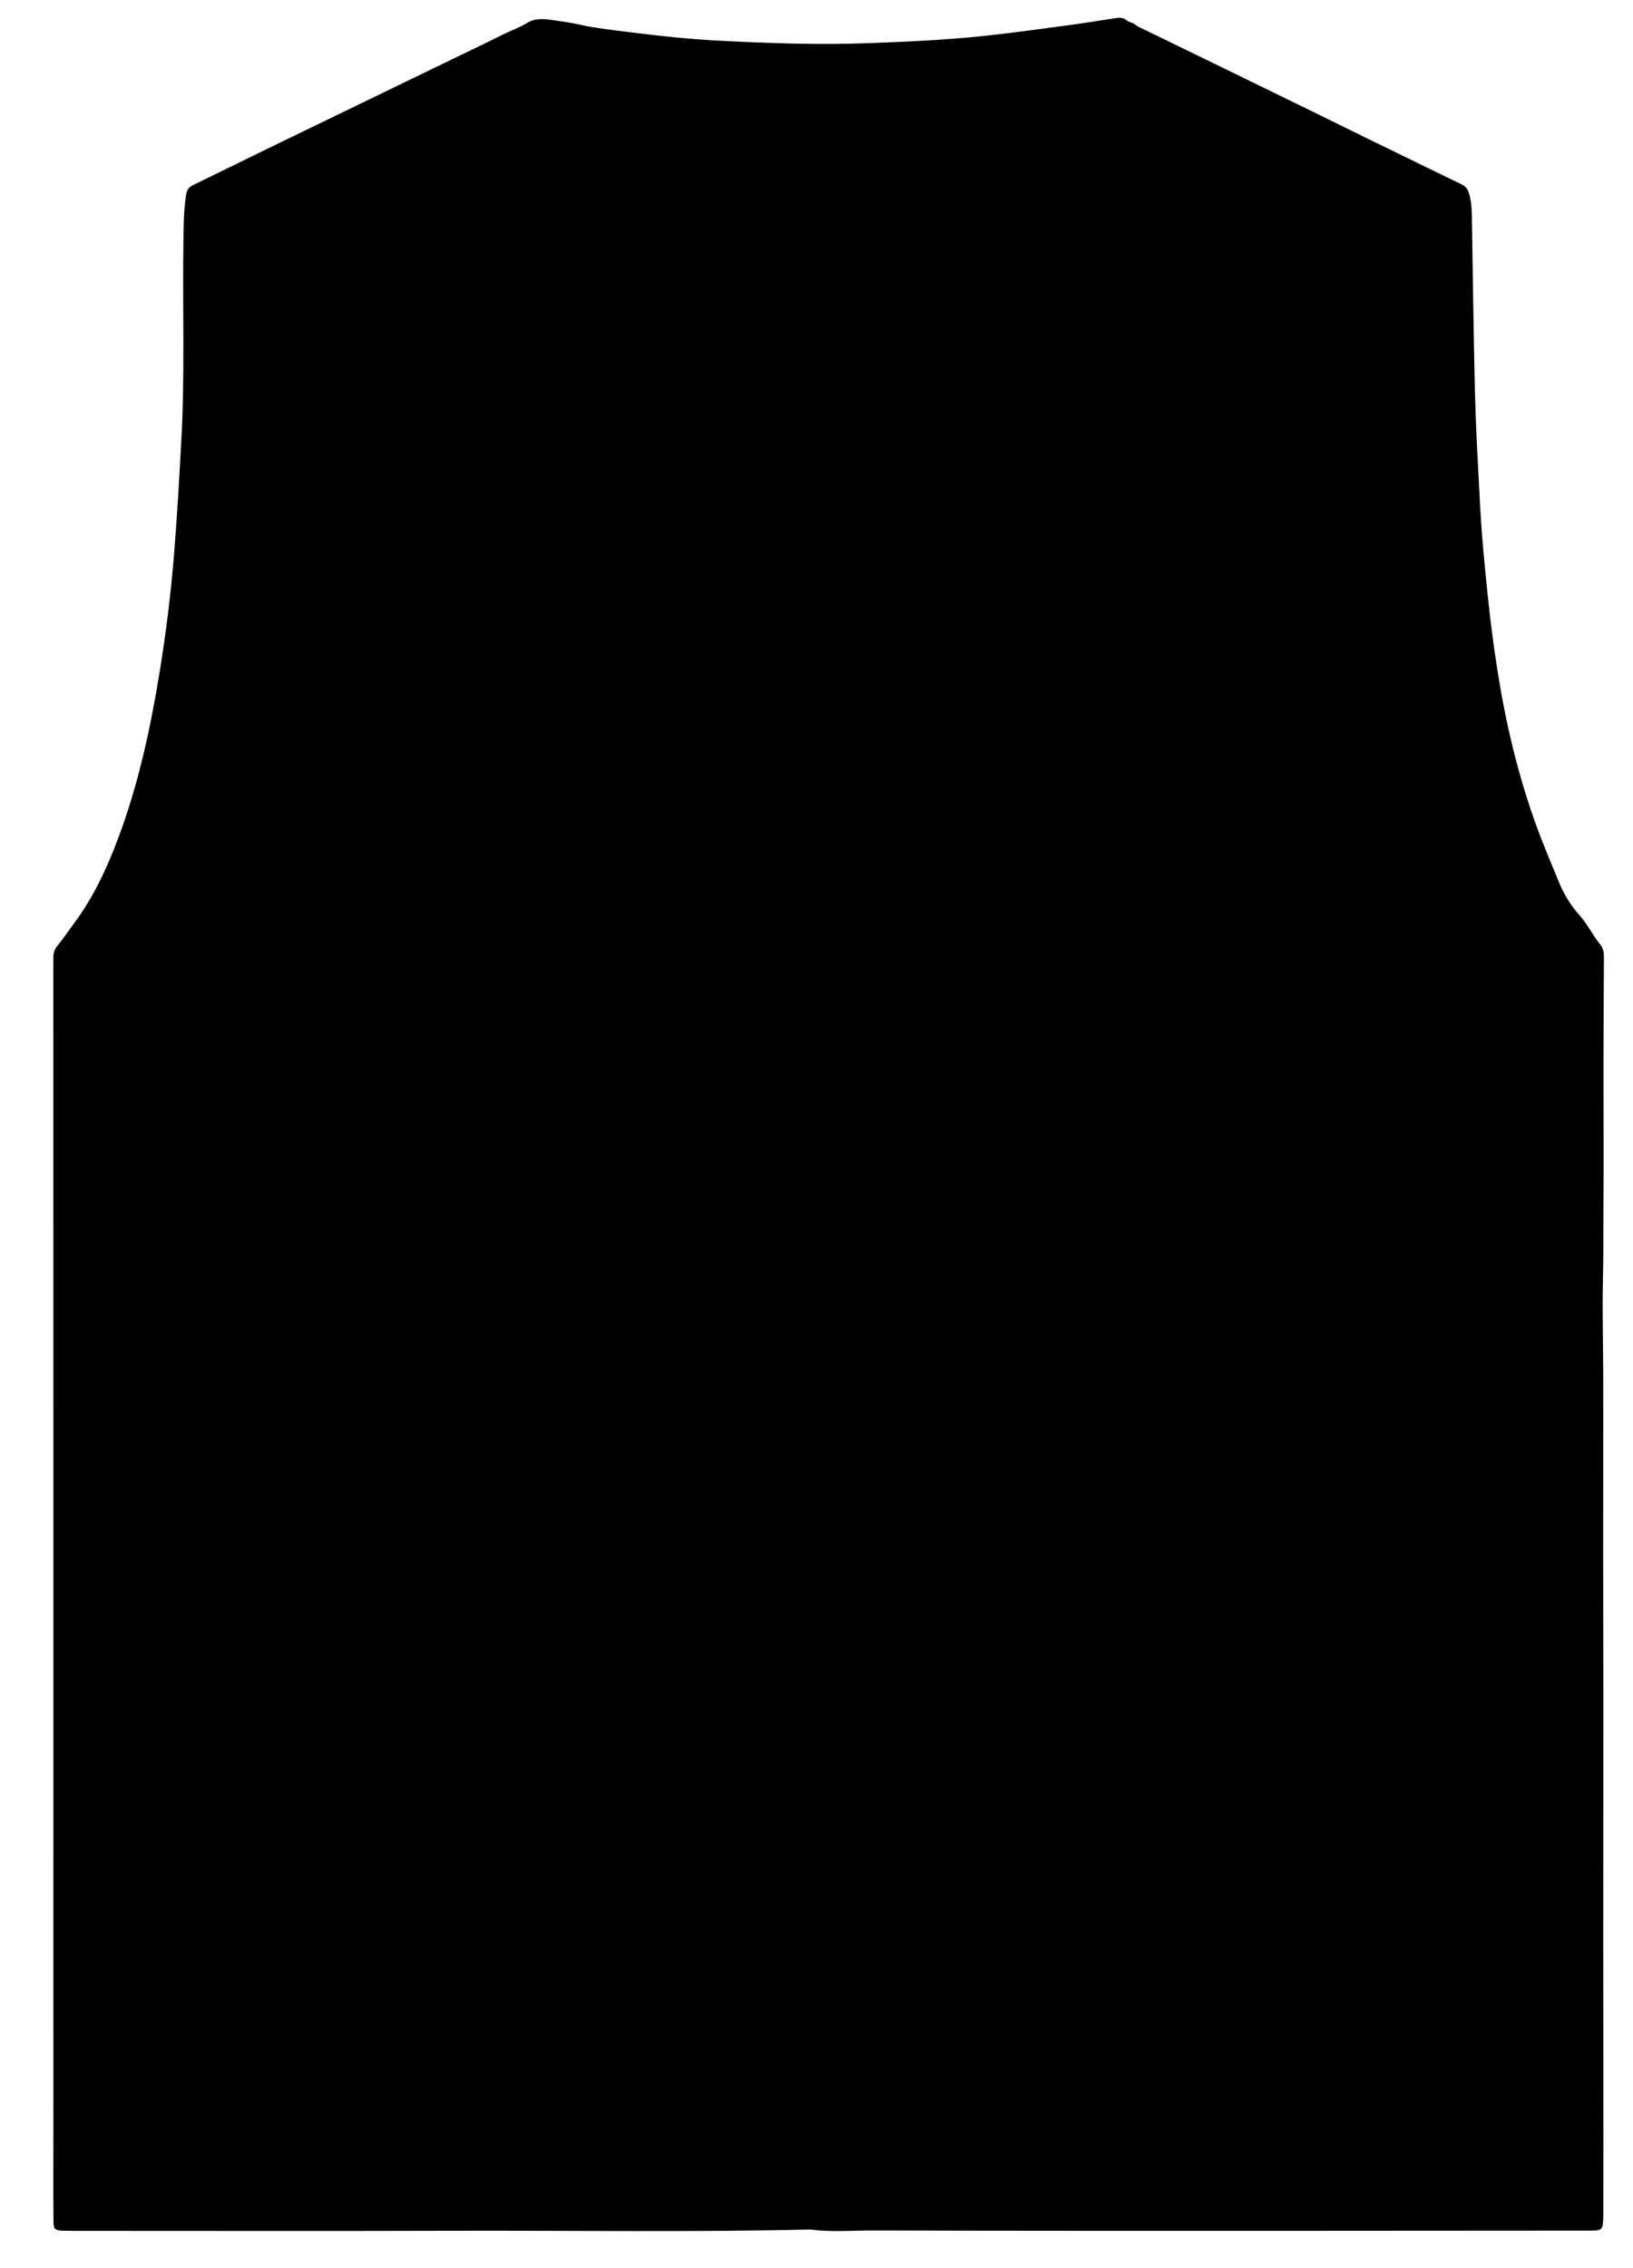 <?xml version="1.0" encoding="utf-8"?>
<!-- Generator: Adobe Illustrator 26.0.0, SVG Export Plug-In . SVG Version: 6.00 Build 0)  -->
<svg version="1.1" id="Camada_1" xmlns="http://www.w3.org/2000/svg" xmlns:xlink="http://www.w3.org/1999/xlink" x="0px" y="0px"
	 viewBox="0 0 360 500" style="enable-background:new 0 0 360 500;" xml:space="preserve">
<g>
	<path d="M250.65,5.74c5.66,2.75,11.31,5.5,16.97,8.25c7.12,3.47,14.23,6.93,21.34,10.41c4.48,2.19,8.95,4.41,13.43,6.6
		c6.04,2.95,12.09,5.89,18.14,8.83c0.59,0.28,1.18,0.55,1.76,0.84c0.82,0.41,1.3,1.08,1.56,1.97c0.43,1.47,0.6,2.97,0.62,4.5
		c0.22,13.13,0.37,26.27,0.69,39.4c0.18,7.38,0.6,14.75,0.98,22.12c0.22,4.33,0.49,8.67,0.89,12.99c0.59,6.26,1.18,12.53,2.02,18.76
		c0.95,7.09,2.09,14.15,3.68,21.14c2.04,9.01,4.71,17.81,8.24,26.35c0.91,2.2,1.81,4.41,2.72,6.61c1.09,2.63,2.55,5.06,4.44,7.16
		c1.84,2.04,2.98,4.53,4.7,6.62c0.83,1.01,0.76,2.21,0.76,3.41c-0.04,7.6-0.09,15.2-0.1,22.79c-0.01,10.53,0.07,21.06-0.01,31.58
		c-0.04,5.21,0.03,10.41-0.1,15.62c-0.18,7.48,0.05,14.97,0.06,22.45c0.01,12.59-0.02,25.18-0.02,37.77
		c0,10.74,0.04,21.49,0.04,32.23c0,18.02-0.02,36.03-0.02,54.05c0,14.43,0.02,28.87,0.03,43.3c0,5.64-0.01,11.29-0.02,16.93
		c0,0.65-0.02,1.31-0.1,1.95c-0.11,0.9-0.55,1.27-1.53,1.33c-0.76,0.05-1.52,0.03-2.28,0.03c-21.27,0.02-42.54,0.04-63.81,0.04
		c-31.04,0-62.08,0.02-93.12-0.07c-4.65-0.01-9.31,0.39-13.95-0.21c-26.47,0.61-52.95,0.19-79.42,0.27
		c-26.48,0.08-52.96,0.02-79.44,0.02c-1.95,0-3.91,0.02-5.86-0.03c-1.83-0.05-2.13-0.31-2.15-2.08c-0.05-3.69-0.03-7.38-0.03-11.07
		c0-5.43,0.01-10.85,0.01-16.28c0-82.93-0.01-165.87-0.01-248.8c0-0.76,0.02-1.52,0-2.28c-0.02-1,0.18-1.86,0.86-2.7
		c1.3-1.59,2.45-3.31,3.68-4.96c4.25-5.71,7.23-12.08,9.72-18.71c4.49-11.94,7.16-24.34,9.2-36.89c1.38-8.47,2.42-16.98,3.13-25.52
		c0.7-8.43,1.15-16.88,1.62-25.34c0.82-14.76,0.24-29.52,0.47-44.28c0.05-3.26,0.07-6.5,0.56-9.74c0.16-1.09,0.49-1.78,1.49-2.26
		c5.37-2.6,10.71-5.25,16.07-7.86c6.92-3.37,13.86-6.71,20.79-10.07c6.73-3.26,13.47-6.53,20.2-9.79c3.71-1.8,7.44-3.55,11.12-5.41
		c1.83-0.92,3.78-1.58,5.55-2.67c1.52-0.94,3.32-0.93,5.06-0.69c2.15,0.3,4.31,0.58,6.42,1.06c3.61,0.82,7.28,1.19,10.94,1.66
		c6.67,0.86,13.36,1.56,20.08,1.91c10.84,0.56,21.67,0.94,32.53,0.54c8.25-0.3,16.48-0.67,24.69-1.5c6.58-0.67,13.14-1.6,19.7-2.47
		c3.44-0.46,6.86-1.03,10.29-1.55c0.76-0.12,1.51-0.15,2.2,0.29C248.85,5,249.97,4.96,250.65,5.74z"/>
</g>
</svg>
